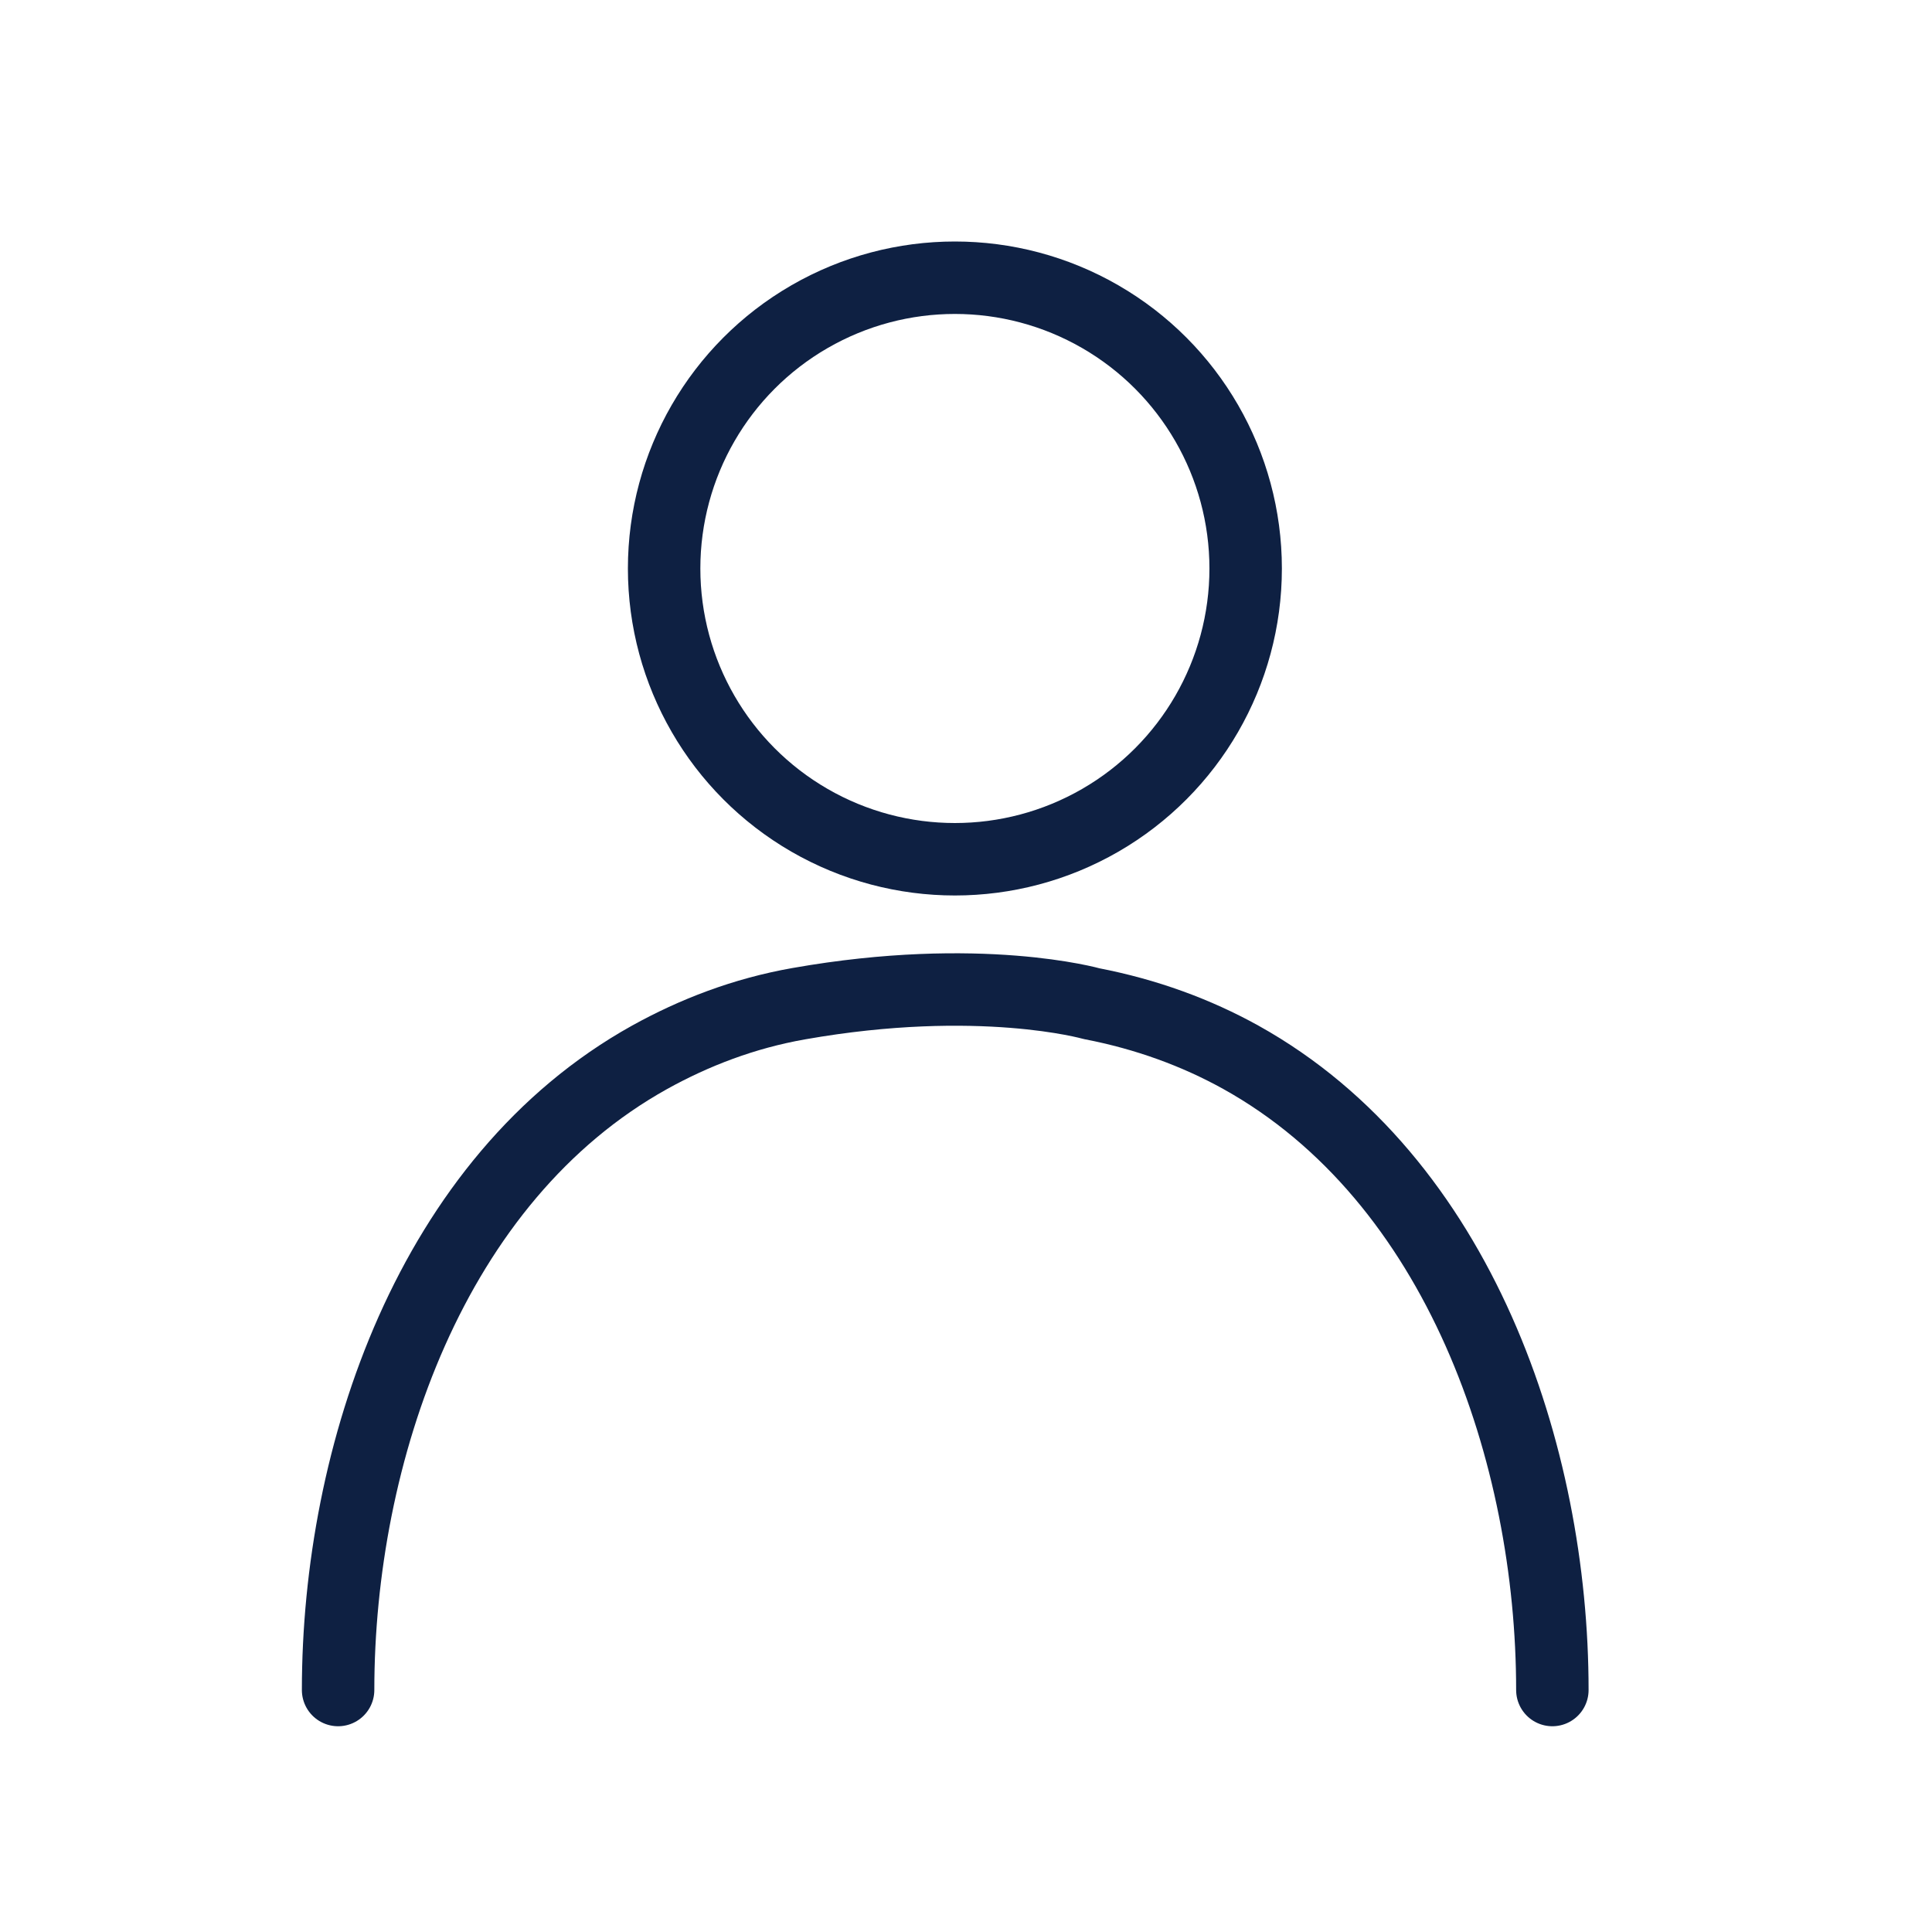 <svg width="40" height="40" viewBox="0 0 40 40" fill="none" xmlns="http://www.w3.org/2000/svg">
<path d="M32.14 34.99C32.14 30.12 30.22 24.41 25.69 21.89C24.77 21.38 23.74 21 22.6 20.78C22.6 20.78 20.28 20.12 16.54 20.78C15.4 20.98 14.37 21.38 13.45 21.89C8.92 24.41 7 30.12 7 34.99" stroke="#0E2042" stroke-width="1.5" stroke-linecap="round" stroke-linejoin="round"/>
<circle cx="19.77" cy="11.77" r="6.02" stroke="#0E2042" stroke-width="1.5" stroke-linecap="round" stroke-linejoin="round"/>
</svg>
